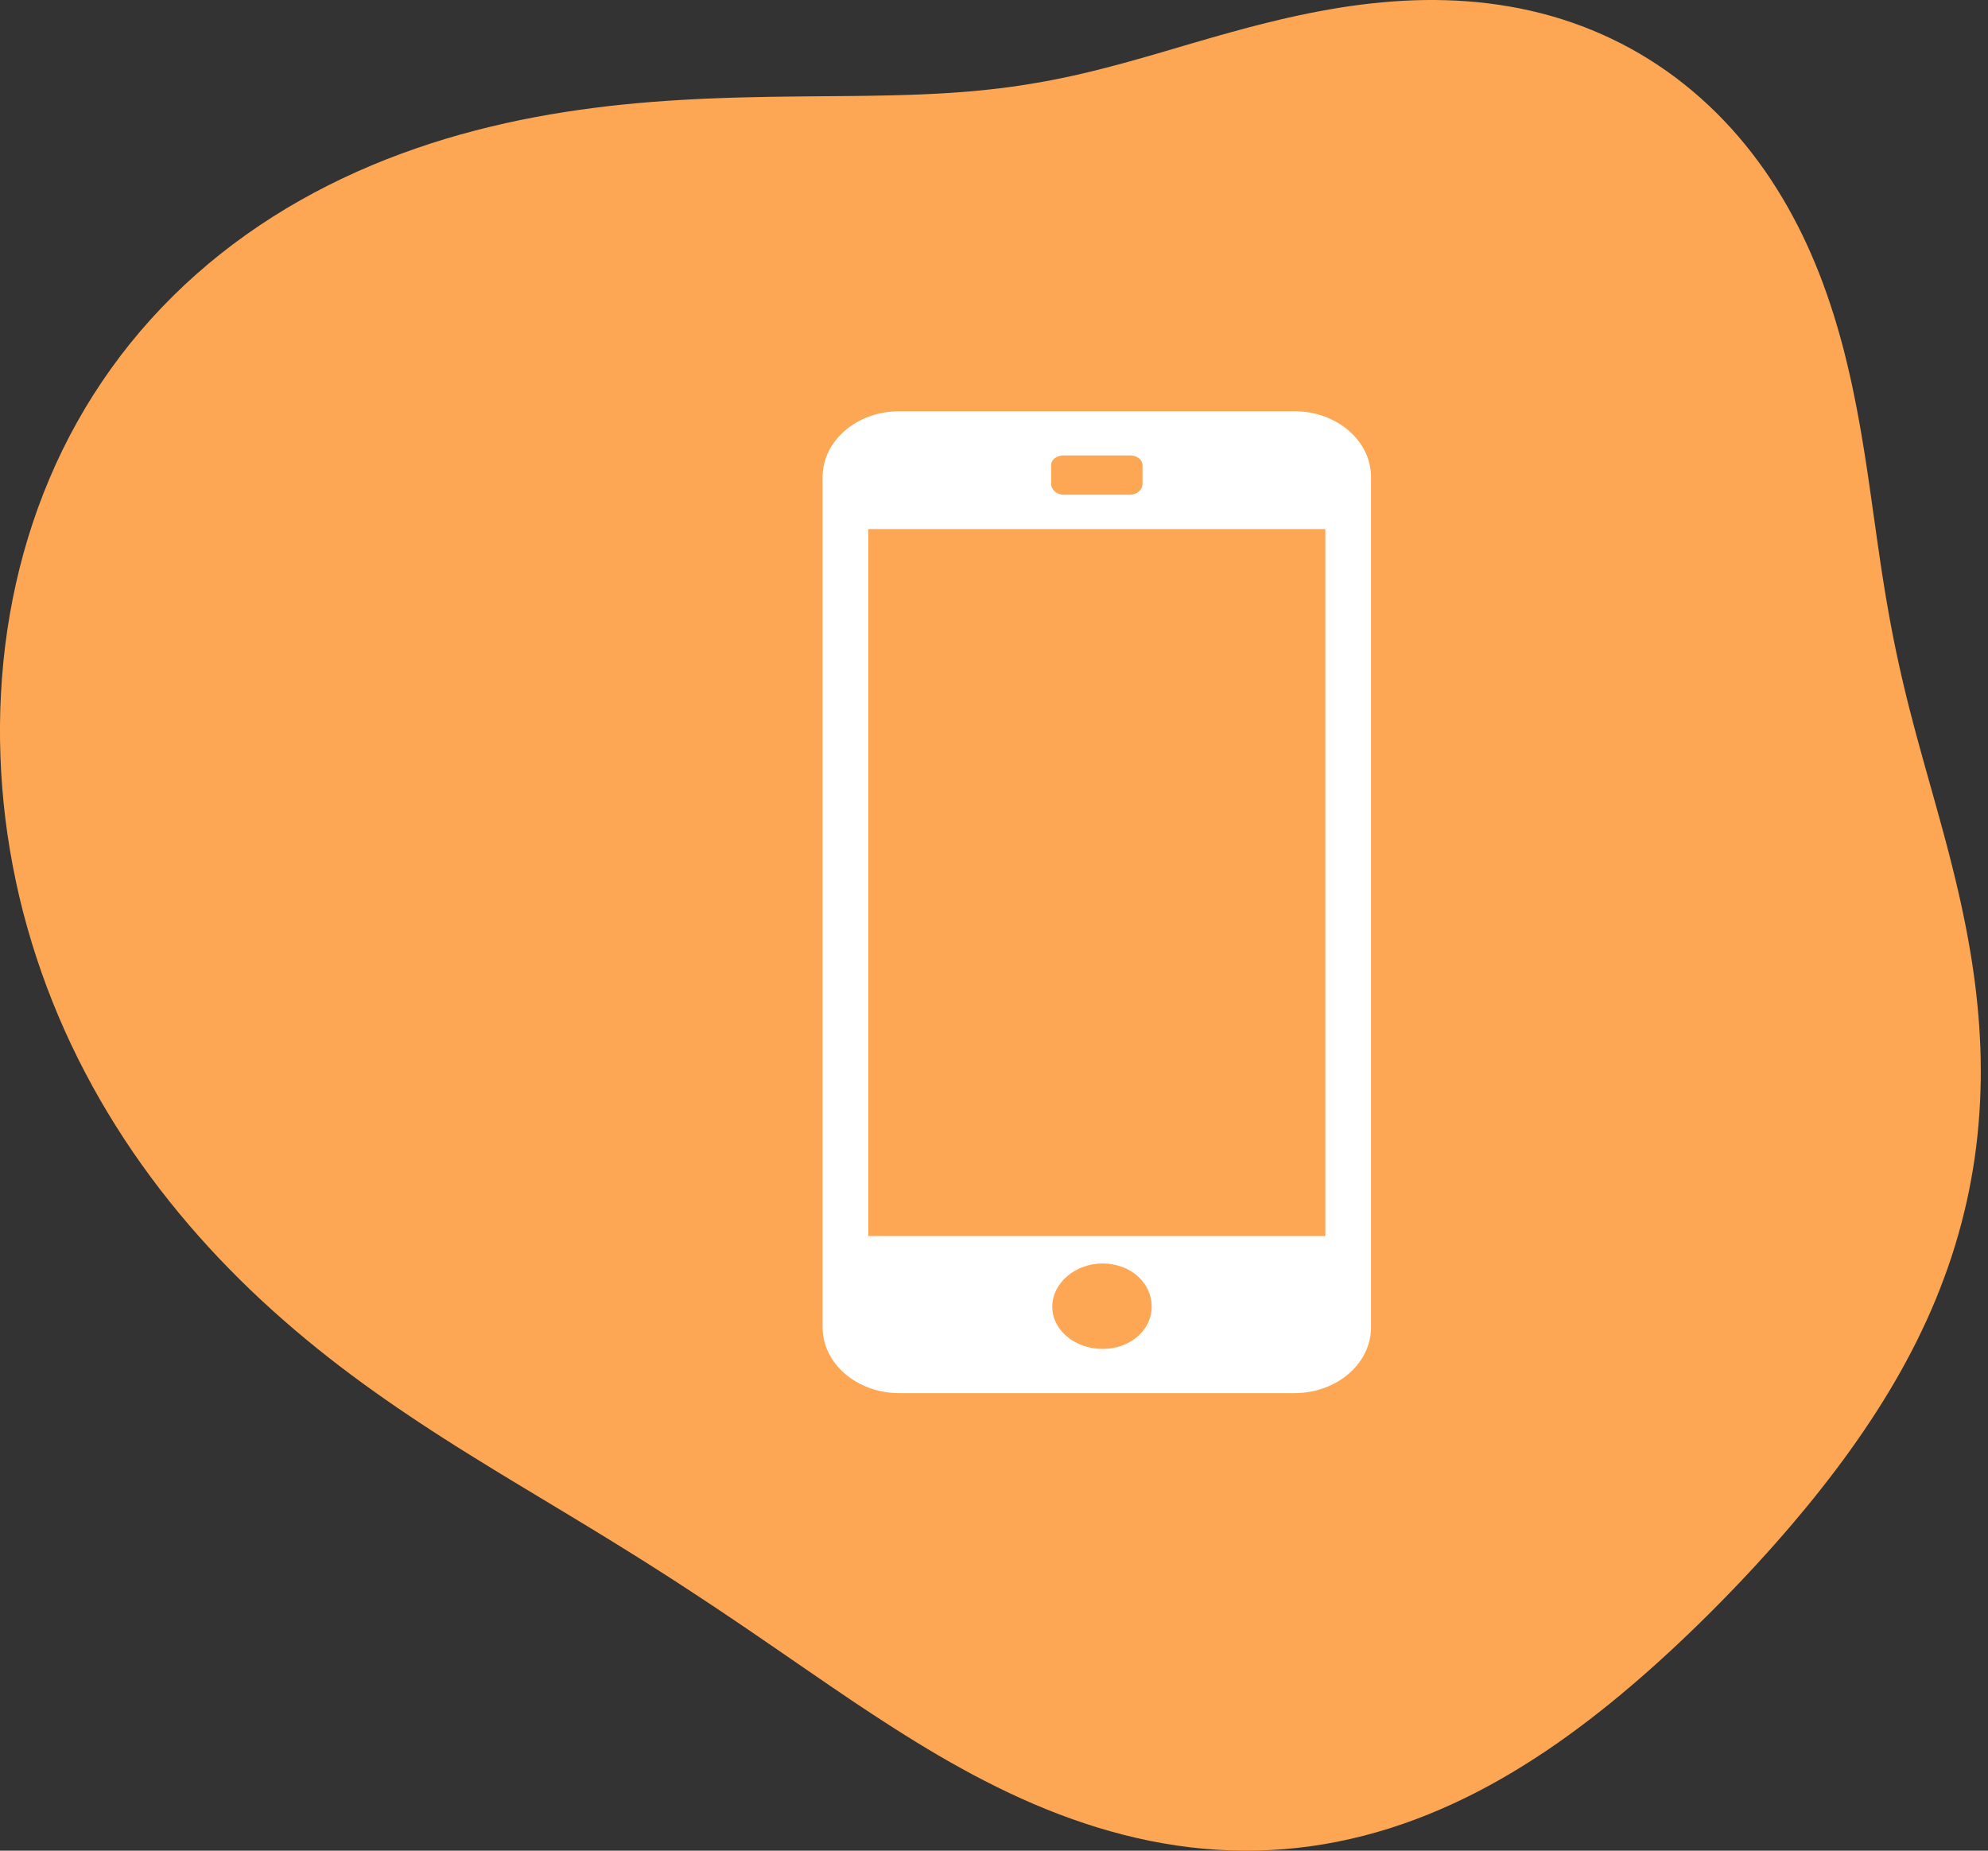 <svg width="58" height="54" viewBox="0 0 58 54" fill="none" xmlns="http://www.w3.org/2000/svg">
<rect x="0" y="0" width="58" height="54" fill="#333333" stroke="none"/>
<path fill-rule="evenodd" clip-rule="evenodd" d="M56.337 22.99L56.411 23.253L56.485 23.518L56.559 23.785L56.633 24.054L56.707 24.326L56.78 24.599L56.853 24.876L56.924 25.154L56.994 25.435L57.063 25.719L57.13 26.005L57.196 26.293L57.258 26.584L57.319 26.877L57.377 27.173L57.432 27.471L57.484 27.771L57.533 28.073L57.578 28.378L57.62 28.685L57.657 28.994L57.69 29.305L57.719 29.617L57.743 29.931L57.762 30.247L57.777 30.565L57.786 30.883L57.789 31.203L57.788 31.524L57.78 31.846L57.767 32.168L57.748 32.491L57.723 32.814L57.692 33.138L57.655 33.462L57.612 33.785L57.562 34.109L57.506 34.432L57.444 34.754L57.375 35.076L57.3 35.397L57.218 35.717L57.13 36.036L57.036 36.354L56.936 36.67L56.829 36.985L56.716 37.298L56.597 37.61L56.473 37.92L56.342 38.228L56.206 38.534L56.063 38.838L55.916 39.141L55.763 39.441L55.605 39.739L55.442 40.035L55.273 40.33L55.1 40.622L54.922 40.912L54.74 41.2L54.553 41.486L54.362 41.771L54.167 42.053L53.968 42.334L53.765 42.613L53.558 42.891L53.348 43.166L53.133 43.441L52.916 43.714L52.695 43.985L52.47 44.255L52.243 44.524L52.012 44.792L51.778 45.059L51.54 45.325L51.3 45.59L51.056 45.854L50.809 46.117L50.559 46.379L50.306 46.64L50.05 46.9L49.791 47.159L49.528 47.418L49.261 47.675L48.992 47.931L48.719 48.186L48.442 48.44L48.162 48.692L47.878 48.942L47.59 49.19L47.298 49.436L47.002 49.68L46.701 49.921L46.397 50.158L46.088 50.392L45.775 50.623L45.458 50.849L45.136 51.07L44.809 51.286L44.478 51.497L44.143 51.702L43.803 51.901L43.459 52.093L43.11 52.279L42.757 52.456L42.4 52.626L42.039 52.787L41.674 52.94L41.305 53.084L40.933 53.218L40.558 53.343L40.179 53.457L39.798 53.561L39.414 53.654L39.027 53.737L38.639 53.809L38.248 53.869L37.857 53.918L37.464 53.956L37.07 53.982L36.675 53.997L36.281 54L35.886 53.992L35.492 53.972L35.098 53.942L34.706 53.9L34.314 53.847L33.924 53.784L33.536 53.711L33.15 53.627L32.766 53.534L32.385 53.431L32.006 53.32L31.63 53.199L31.257 53.07L30.887 52.934L30.52 52.789L30.157 52.638L29.797 52.479L29.441 52.315L29.088 52.144L28.739 51.968L28.393 51.788L28.052 51.602L27.713 51.413L27.378 51.22L27.046 51.023L26.718 50.824L26.393 50.622L26.07 50.418L25.751 50.213L25.434 50.006L25.12 49.798L24.808 49.59L24.499 49.38L24.191 49.171L23.886 48.962L23.581 48.753L23.278 48.545L22.977 48.338L22.676 48.131L22.375 47.925L22.076 47.72L21.777 47.516L21.477 47.313L21.178 47.112L20.879 46.911L20.579 46.712L20.278 46.514L19.977 46.317L19.675 46.12L19.371 45.925L19.067 45.731L18.761 45.537L18.453 45.344L18.144 45.152L17.833 44.959L17.52 44.767L17.206 44.575L16.889 44.383L16.571 44.19L16.25 43.997L15.928 43.802L15.604 43.607L15.277 43.41L14.949 43.212L14.62 43.012L14.288 42.809L13.956 42.604L13.622 42.397L13.286 42.187L12.95 41.973L12.613 41.756L12.276 41.535L11.938 41.31L11.6 41.081L11.262 40.848L10.925 40.61L10.588 40.368L10.252 40.12L9.917 39.867L9.584 39.609L9.253 39.346L8.924 39.077L8.596 38.802L8.272 38.522L7.95 38.236L7.631 37.944L7.315 37.646L7.003 37.342L6.695 37.032L6.391 36.717L6.091 36.395L5.795 36.067L5.505 35.734L5.219 35.394L4.939 35.049L4.664 34.698L4.395 34.341L4.132 33.978L3.875 33.61L3.625 33.236L3.382 32.857L3.145 32.472L2.916 32.083L2.694 31.688L2.48 31.288L2.273 30.884L2.075 30.475L1.884 30.061L1.702 29.643L1.529 29.221L1.364 28.795L1.208 28.365L1.061 27.932L0.923 27.495L0.794 27.055L0.674 26.613L0.564 26.167L0.464 25.719L0.373 25.268L0.292 24.816L0.22 24.362L0.159 23.906L0.107 23.448L0.066 22.99L0.034 22.53L0.013 22.07L0.001 21.609L0 21.148L0.009 20.687L0.029 20.227L0.059 19.767L0.099 19.307L0.15 18.849L0.212 18.392L0.285 17.937L0.369 17.484L0.464 17.033L0.57 16.584L0.687 16.139L0.816 15.696L0.956 15.257L1.107 14.822L1.27 14.39L1.444 13.964L1.629 13.542L1.826 13.125L2.035 12.713L2.255 12.308L2.485 11.908L2.728 11.515L2.981 11.129L3.245 10.749L3.52 10.377L3.805 10.013L4.101 9.657L4.407 9.308L4.722 8.969L5.048 8.638L5.382 8.316L5.726 8.003L6.078 7.699L6.439 7.405L6.808 7.12L7.184 6.846L7.567 6.581L7.958 6.326L8.354 6.081L8.756 5.847L9.164 5.622L9.577 5.408L9.994 5.204L10.416 5.01L10.841 4.825L11.269 4.651L11.7 4.487L12.133 4.332L12.567 4.186L13.003 4.05L13.44 3.923L13.877 3.805L14.314 3.696L14.751 3.594L15.187 3.501L15.621 3.416L16.054 3.338L16.485 3.268L16.913 3.204L17.338 3.147L17.761 3.095L18.18 3.05L18.596 3.01L19.007 2.975L19.415 2.945L19.818 2.919L20.217 2.897L20.611 2.878L21 2.863L21.385 2.85L21.764 2.84L22.138 2.832L22.507 2.825L22.871 2.82L23.23 2.816L23.584 2.812L23.932 2.809L24.275 2.806L24.613 2.803L24.947 2.8L25.275 2.796L25.599 2.79L25.918 2.784L26.232 2.776L26.542 2.767L26.848 2.756L27.15 2.742L27.448 2.727L27.742 2.709L28.032 2.688L28.319 2.665L28.603 2.639L28.884 2.609L29.163 2.577L29.438 2.542L29.712 2.503L29.983 2.461L30.253 2.416L30.521 2.368L30.788 2.317L31.053 2.263L31.318 2.206L31.582 2.146L31.846 2.083L32.11 2.017L32.373 1.949L32.637 1.879L32.902 1.807L33.167 1.733L33.432 1.658L33.699 1.581L33.967 1.503L34.236 1.424L34.507 1.344L34.779 1.264L35.053 1.185L35.329 1.105L35.607 1.026L35.886 0.948L36.168 0.871L36.451 0.795L36.737 0.721L37.024 0.649L37.314 0.579L37.606 0.512L37.9 0.447L38.195 0.386L38.493 0.328L38.793 0.274L39.094 0.223L39.397 0.177L39.702 0.136L40.008 0.1L40.316 0.069L40.624 0.043L40.934 0.023L41.245 0.009L41.556 0.001L41.868 0L42.18 0.006L42.492 0.018L42.804 0.038L43.115 0.064L43.426 0.099L43.736 0.141L44.045 0.191L44.353 0.248L44.659 0.314L44.963 0.388L45.265 0.469L45.565 0.559L45.862 0.658L46.156 0.764L46.447 0.879L46.734 1.001L47.018 1.132L47.298 1.271L47.575 1.417L47.847 1.572L48.114 1.734L48.377 1.904L48.635 2.081L48.888 2.265L49.135 2.457L49.378 2.655L49.615 2.86L49.846 3.072L50.072 3.289L50.291 3.513L50.505 3.742L50.713 3.978L50.914 4.218L51.11 4.464L51.299 4.714L51.482 4.969L51.658 5.228L51.828 5.492L51.992 5.759L52.15 6.03L52.301 6.304L52.447 6.581L52.586 6.86L52.719 7.142L52.846 7.426L52.967 7.712L53.083 8L53.193 8.289L53.297 8.579L53.396 8.87L53.491 9.162L53.58 9.454L53.665 9.746L53.745 10.038L53.821 10.329L53.892 10.621L53.96 10.911L54.025 11.201L54.085 11.49L54.143 11.777L54.198 12.064L54.25 12.349L54.3 12.633L54.347 12.915L54.393 13.195L54.437 13.474L54.479 13.751L54.52 14.026L54.559 14.299L54.598 14.571L54.636 14.841L54.674 15.109L54.712 15.375L54.749 15.639L54.787 15.902L54.825 16.163L54.863 16.423L54.902 16.681L54.942 16.937L54.983 17.192L55.025 17.446L55.069 17.699L55.113 17.951L55.159 18.202L55.207 18.452L55.256 18.702L55.307 18.951L55.36 19.199L55.414 19.448L55.47 19.696L55.528 19.945L55.587 20.194L55.648 20.443L55.711 20.693L55.776 20.943L55.842 21.195L55.909 21.447L55.978 21.7L56.048 21.955L56.119 22.211L56.191 22.469L56.264 22.728L56.337 22.99Z" fill="#FDA754"/>
<path d="M37.767 12H26.233C25 12 24 12.86 24 13.919V38.73C24 39.789 25 40.649 26.233 40.649H37.767C39 40.649 40 39.789 40 38.73V13.919C40 12.86 39 12 37.767 12ZM30.667 13.576C30.667 13.404 30.833 13.289 31.033 13.289H32.967C33.167 13.289 33.333 13.404 33.333 13.576V14.12C33.333 14.292 33.167 14.435 32.967 14.435H31.033C30.833 14.435 30.667 14.292 30.667 14.12V13.576ZM32.167 39.36C31.367 39.36 30.7 38.816 30.7 38.128C30.7 37.44 31.367 36.867 32.167 36.867C32.967 36.867 33.6 37.412 33.6 38.128C33.6 38.816 32.967 39.36 32.167 39.36ZM38.667 36.065H25.333V15.438H38.667V36.065Z" fill="white"/>
</svg>
